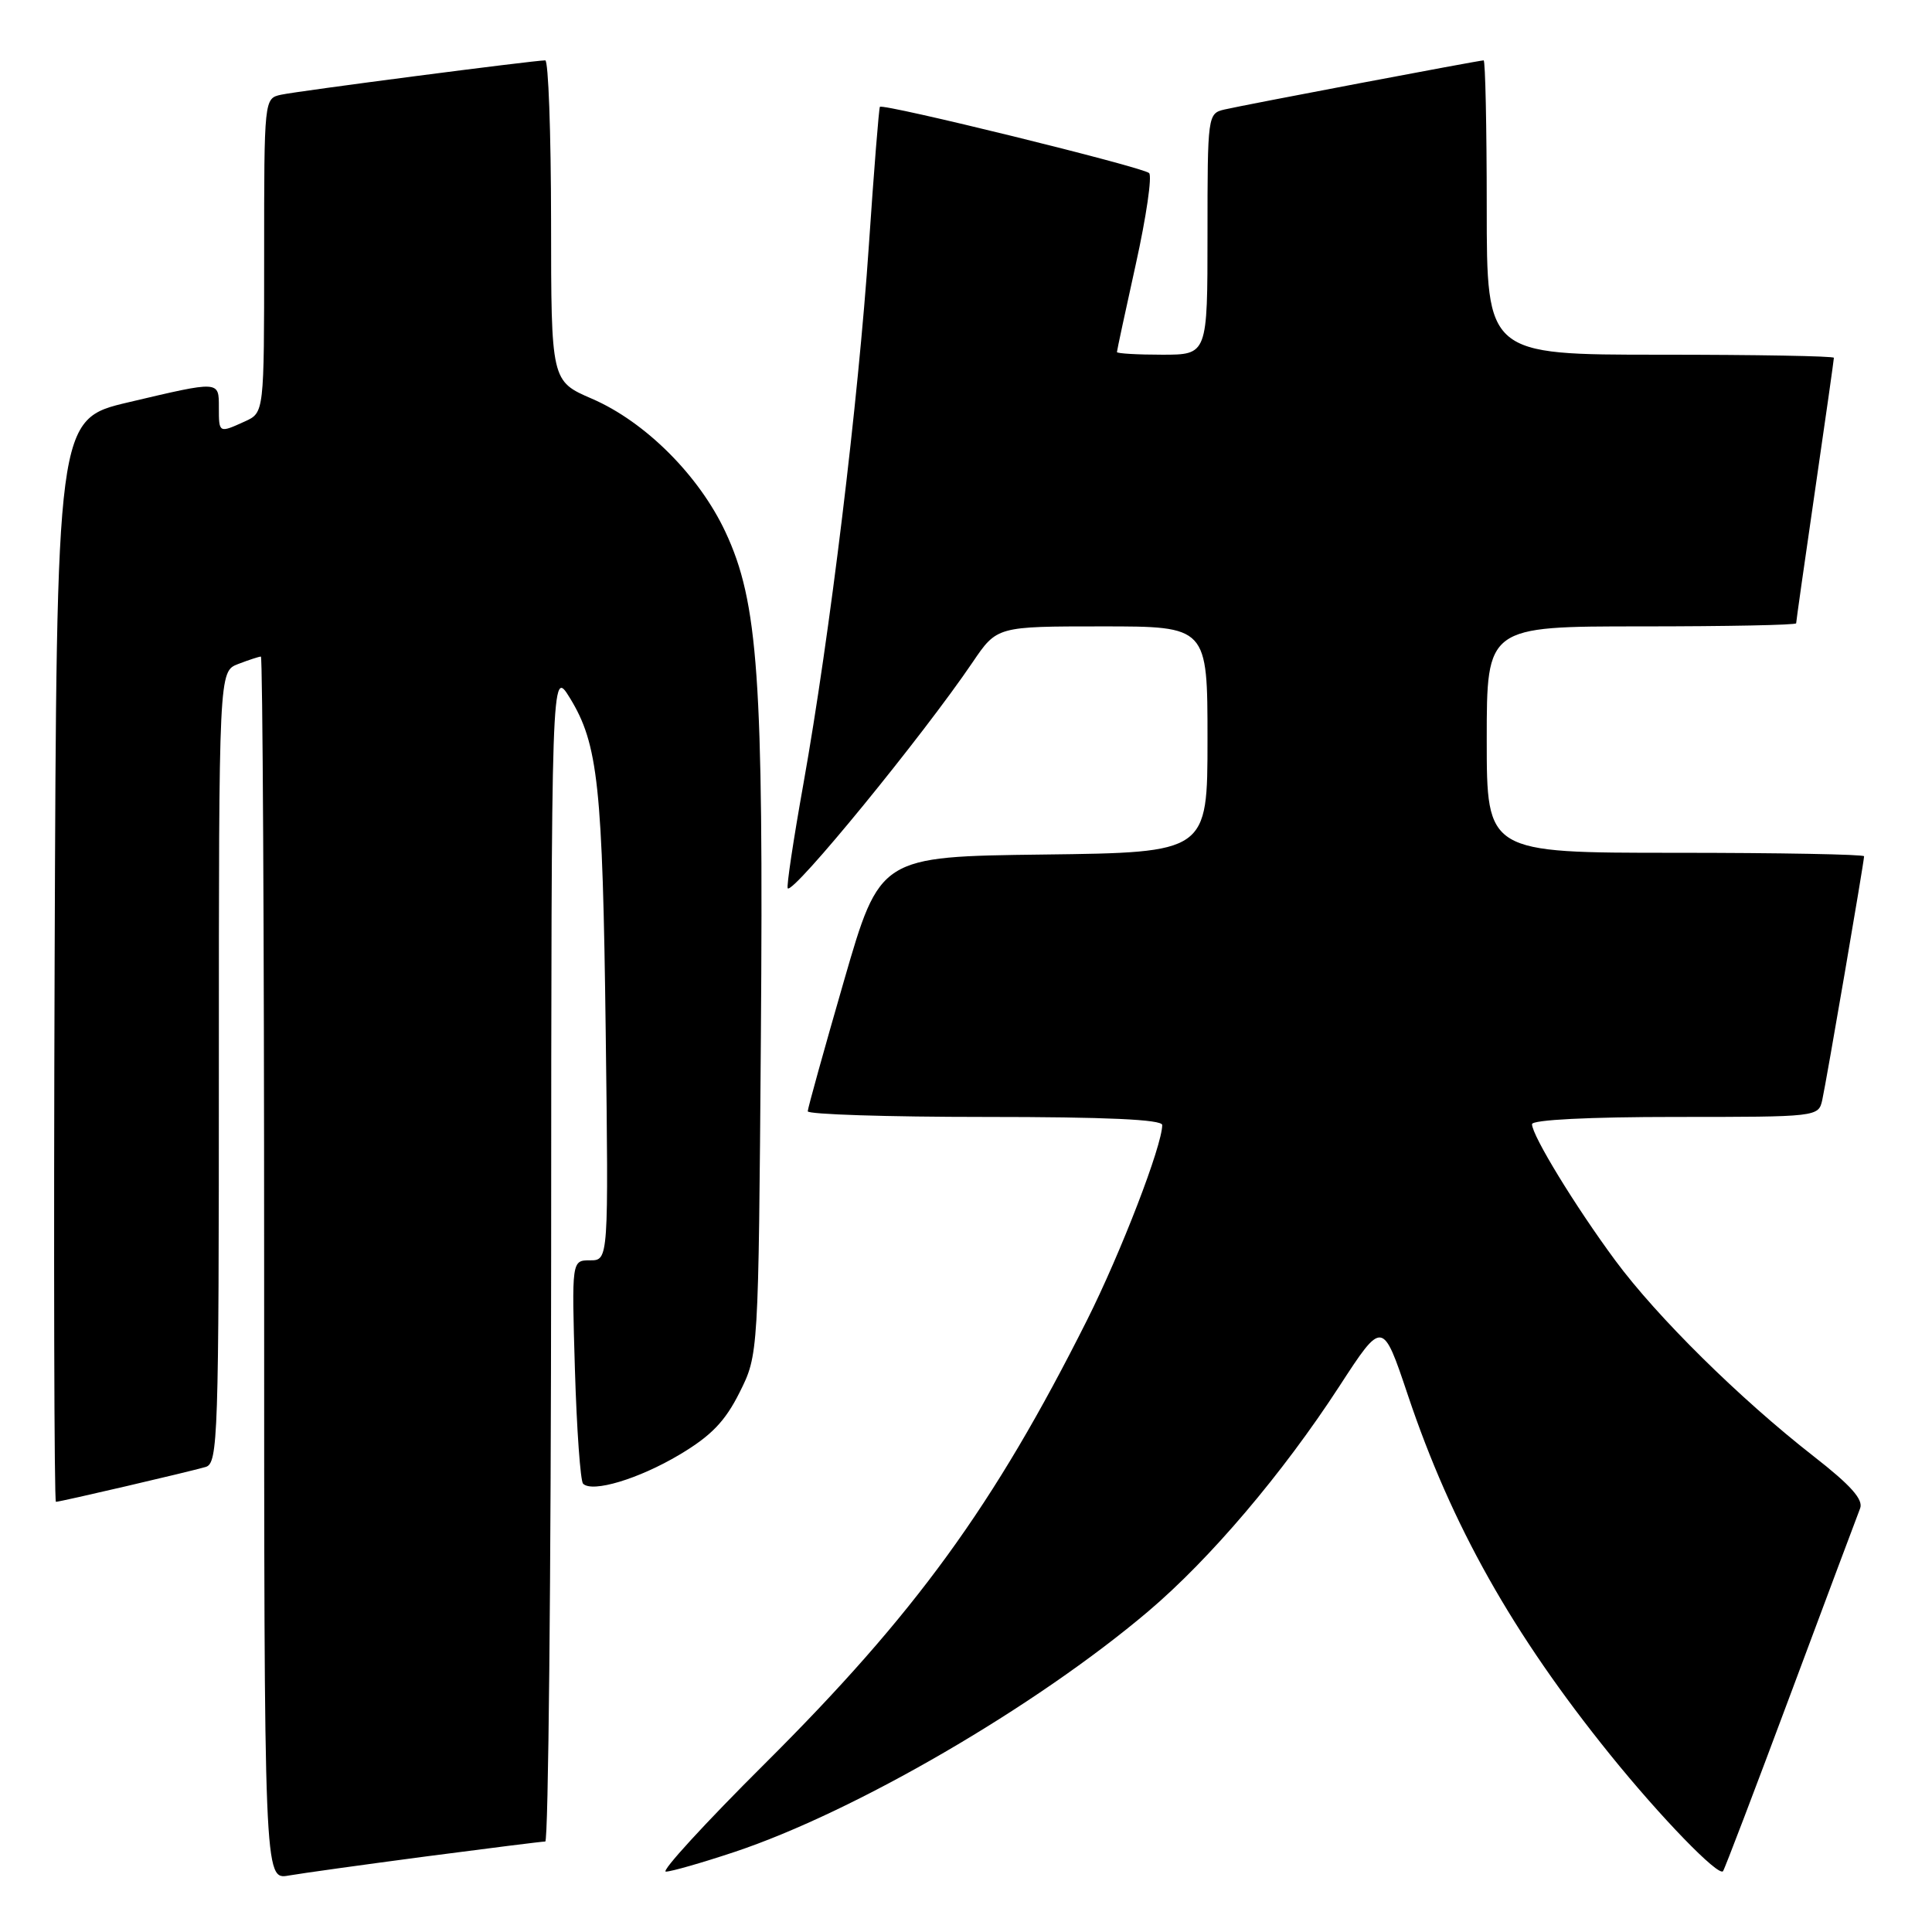 <?xml version="1.0" encoding="UTF-8" standalone="no"?>
<!DOCTYPE svg PUBLIC "-//W3C//DTD SVG 1.1//EN" "http://www.w3.org/Graphics/SVG/1.1/DTD/svg11.dtd" >
<svg xmlns="http://www.w3.org/2000/svg" xmlns:xlink="http://www.w3.org/1999/xlink" version="1.1" viewBox="0 0 256 256">
 <g >
 <path fill="currentColor"
d=" M 56.50 245.98 C 64.75 244.90 71.84 244.01 72.25 244.01 C 72.66 244.00 73.01 209.01 73.03 166.25 C 73.06 88.50 73.06 88.50 75.51 92.48 C 79.26 98.59 79.85 104.09 80.26 136.75 C 80.64 167.00 80.64 167.00 78.19 167.00 C 75.75 167.00 75.75 167.00 76.18 181.48 C 76.42 189.44 76.91 196.24 77.26 196.60 C 78.49 197.82 84.64 195.97 90.06 192.74 C 94.24 190.25 96.08 188.34 98.00 184.50 C 100.50 179.50 100.50 179.50 100.82 137.50 C 101.18 89.86 100.47 79.78 96.13 70.50 C 92.63 63.01 85.51 55.90 78.45 52.84 C 73.03 50.50 73.03 50.50 73.02 29.25 C 73.01 17.56 72.66 8.00 72.25 8.00 C 70.82 7.99 39.49 12.06 37.25 12.55 C 35.00 13.04 35.00 13.08 35.00 33.86 C 35.00 54.68 35.00 54.68 32.45 55.84 C 29.00 57.41 29.00 57.41 29.00 54.00 C 29.00 50.43 29.17 50.44 17.00 53.31 C 7.50 55.55 7.50 55.55 7.24 127.28 C 7.10 166.72 7.18 199.00 7.41 199.00 C 7.98 199.00 25.02 195.03 27.25 194.38 C 28.89 193.90 29.00 190.51 29.00 141.41 C 29.00 88.95 29.00 88.95 31.57 87.98 C 32.98 87.44 34.33 87.00 34.57 87.00 C 34.80 87.00 35.00 123.47 35.00 168.05 C 35.00 249.09 35.00 249.09 38.25 248.52 C 40.04 248.21 48.25 247.07 56.50 245.98 Z  M 97.31 245.40 C 113.28 240.08 137.23 226.15 152.14 213.52 C 160.35 206.56 169.94 195.27 177.47 183.69 C 183.20 174.88 183.20 174.88 186.55 184.86 C 192.35 202.14 200.41 216.47 213.35 232.50 C 220.05 240.80 227.70 248.69 228.31 247.94 C 228.51 247.70 232.53 237.15 237.25 224.50 C 241.97 211.85 246.12 200.77 246.47 199.88 C 246.94 198.71 245.25 196.81 240.31 192.96 C 230.50 185.30 219.56 174.50 214.02 167.00 C 208.75 159.87 203.00 150.46 203.00 148.96 C 203.00 148.38 210.58 148.00 221.98 148.00 C 240.85 148.00 240.96 147.99 241.46 145.75 C 242.01 143.25 247.00 114.18 247.00 113.46 C 247.00 113.21 235.75 113.00 222.00 113.00 C 197.00 113.00 197.00 113.00 197.00 98.00 C 197.00 83.00 197.00 83.00 217.50 83.00 C 228.78 83.00 238.00 82.82 238.00 82.59 C 238.00 82.37 239.12 74.45 240.50 65.00 C 241.88 55.55 243.00 47.63 243.00 47.41 C 243.00 47.18 232.65 47.00 220.00 47.00 C 197.00 47.00 197.00 47.00 197.00 27.50 C 197.00 16.77 196.81 8.00 196.59 8.00 C 195.98 8.00 164.88 13.90 162.25 14.51 C 160.03 15.03 160.00 15.27 160.00 31.02 C 160.00 47.00 160.00 47.00 154.00 47.00 C 150.70 47.00 148.00 46.84 148.00 46.65 C 148.00 46.46 149.13 41.20 150.51 34.96 C 151.89 28.72 152.68 23.31 152.26 22.93 C 151.37 22.12 116.96 13.66 116.59 14.16 C 116.46 14.35 115.80 22.60 115.13 32.50 C 113.73 53.21 109.96 84.22 106.46 103.84 C 105.13 111.28 104.19 117.52 104.38 117.71 C 105.13 118.47 122.25 97.53 128.88 87.75 C 132.10 83.00 132.10 83.00 146.05 83.00 C 160.00 83.00 160.00 83.00 160.00 97.98 C 160.00 112.96 160.00 112.96 138.29 113.23 C 116.59 113.50 116.59 113.50 111.82 130.00 C 109.20 139.07 107.04 146.84 107.03 147.25 C 107.01 147.66 117.57 148.00 130.50 148.00 C 146.58 148.00 154.00 148.34 154.00 149.07 C 154.00 151.78 148.54 165.95 144.05 174.90 C 131.70 199.51 121.28 213.85 101.29 233.75 C 93.41 241.59 87.54 248.00 88.23 248.00 C 88.93 248.00 93.01 246.83 97.31 245.40 Z "/>
</g>
</svg>